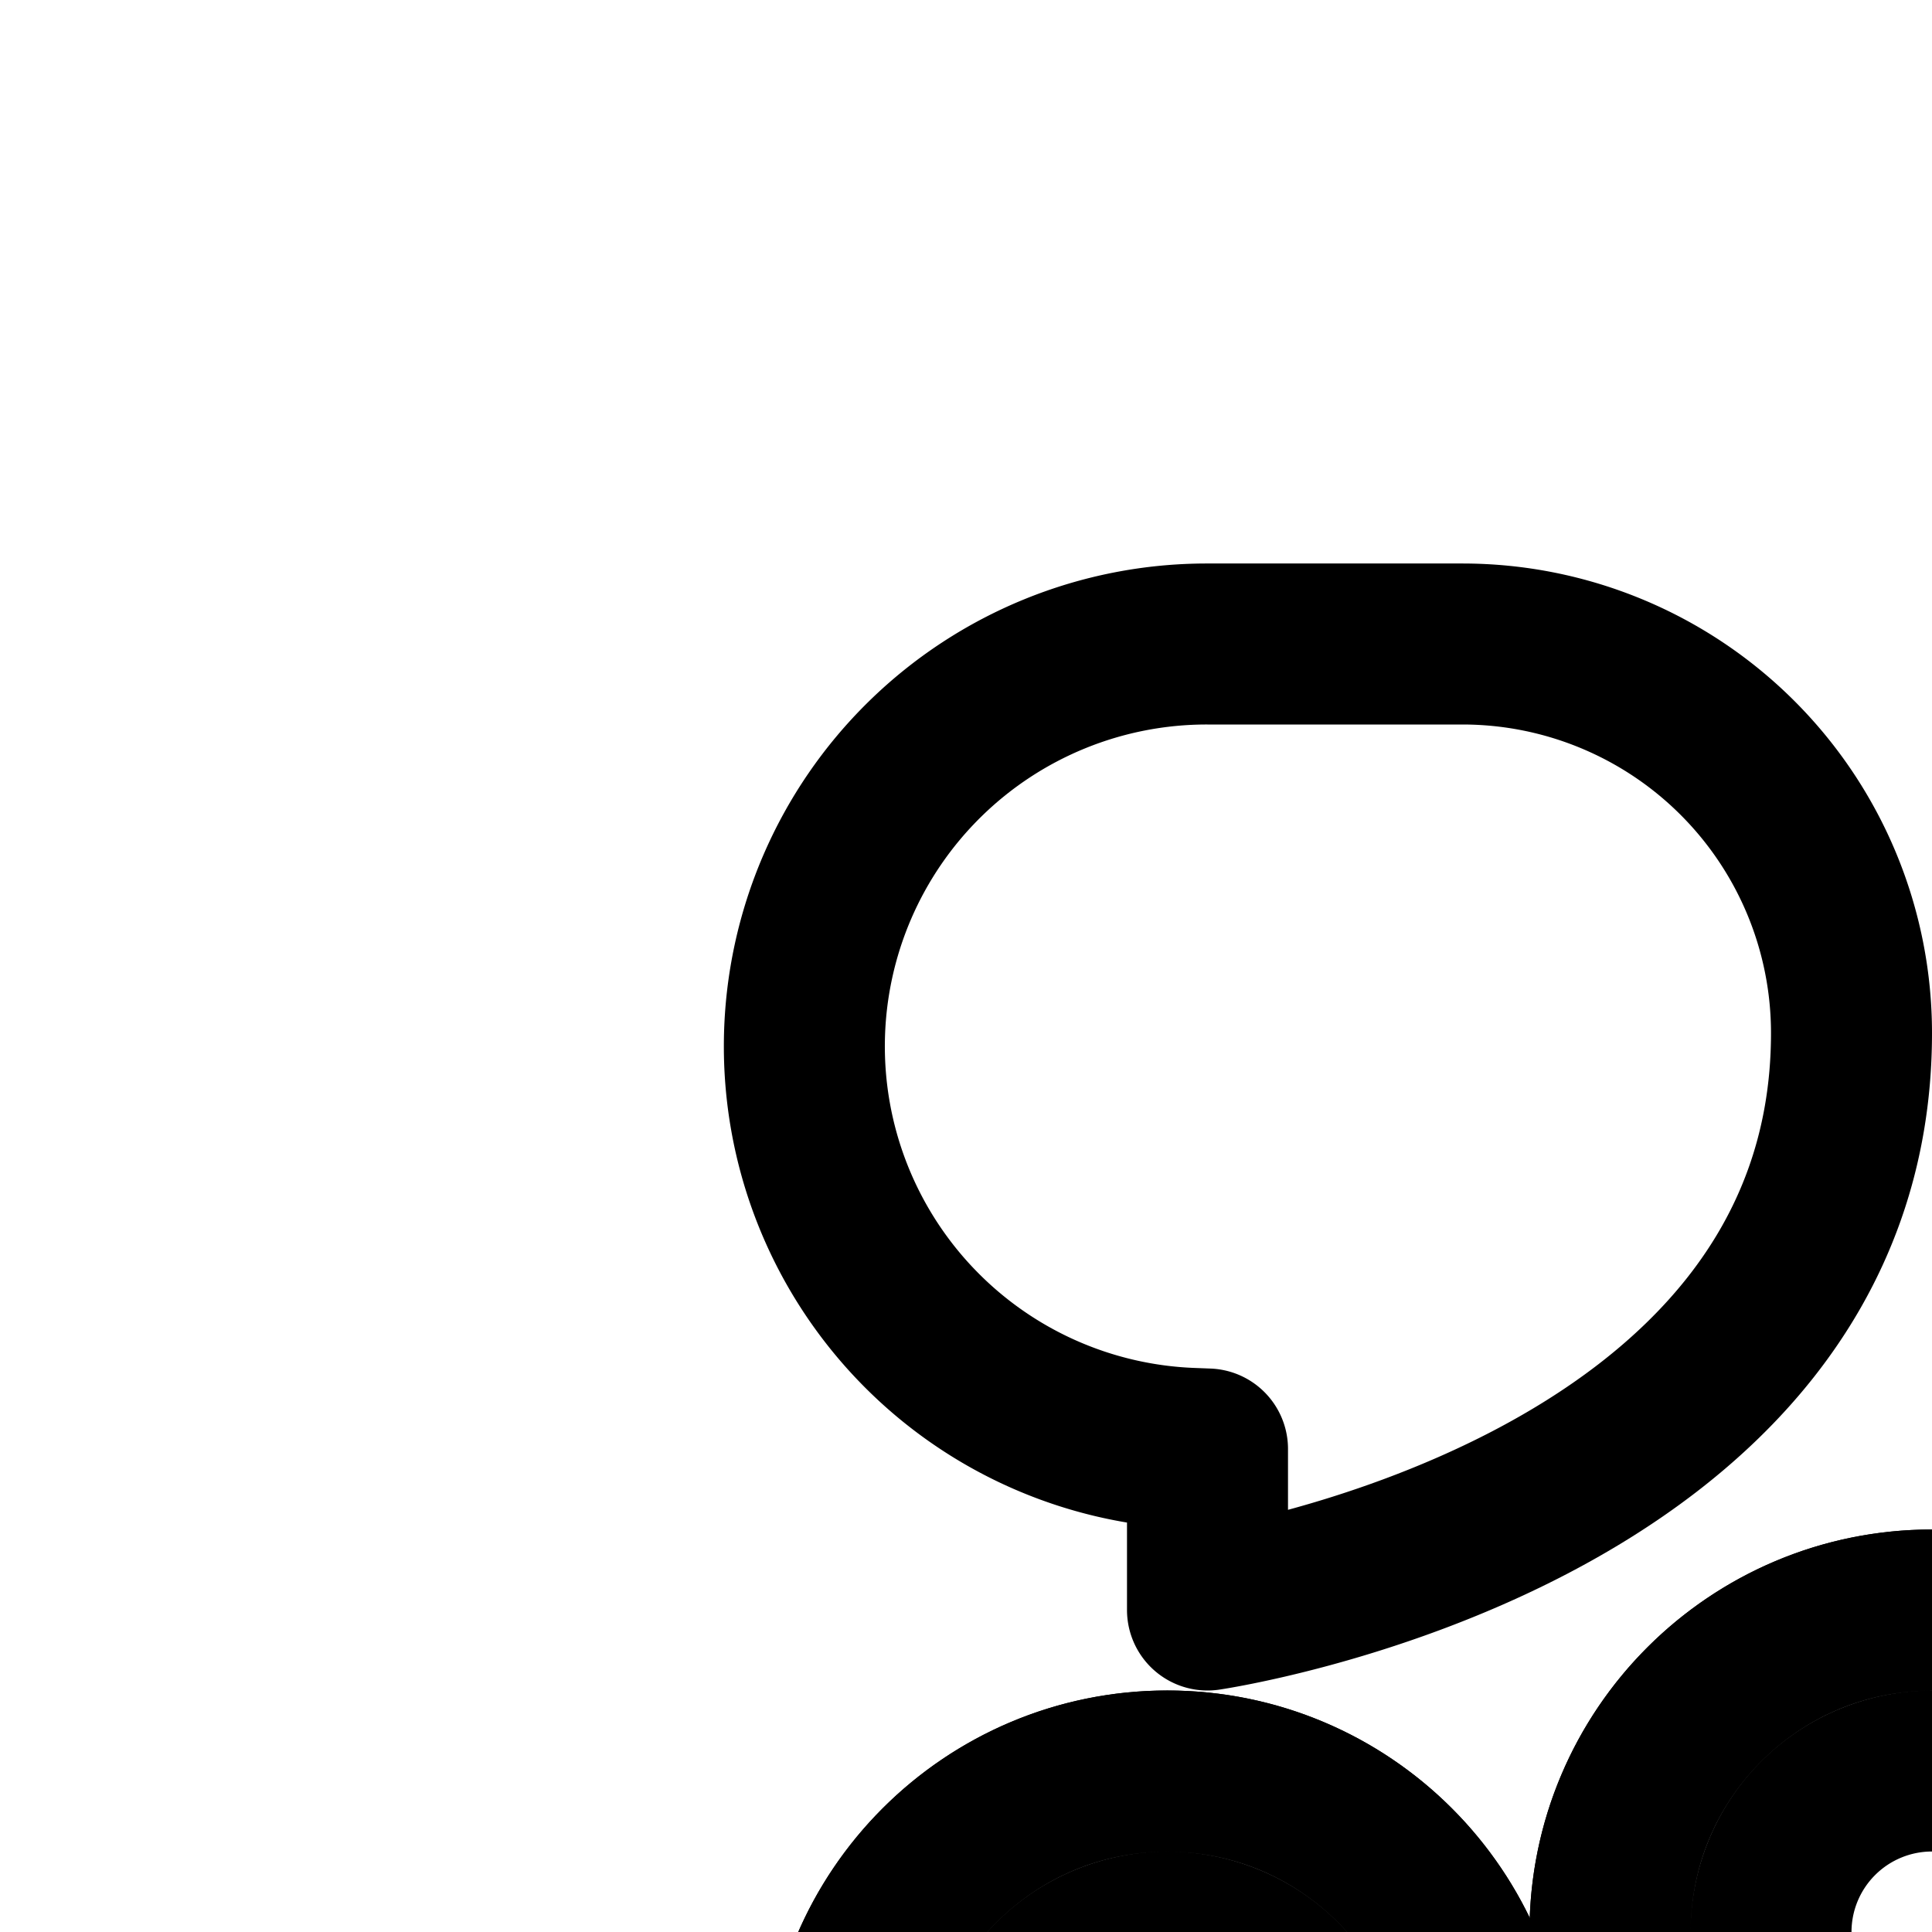 <svg
  xmlns="http://www.w3.org/2000/svg"
  width="24"
  height="24"
  viewBox="0 0 24 24"
  fill="none"
  stroke="currentColor"
  stroke-width="2"
  stroke-linecap="round"
  stroke-linejoin="round"
>
  <path d="M18.5 26c0 2.21-1.79 4-4 4s-4-1.79-4-4 1.79-4 4-4 4 1.79 4 4" />
  <path
    fill-rule="evenodd"
    d="M14.5 28a1.999 1.999 0 1 0 0-4 1.999 1.999 0 1 0 0 4m0 2c2.21 0 4-1.79 4-4s-1.79-4-4-4-4 1.79-4 4 1.79 4 4 4"
    clip-rule="evenodd"
  />
  <path d="M6 36.546C6 33.522 11.663 32 14.5 32s8.5 1.523 8.5 4.545V42H6z" />
  <path
    fill-rule="evenodd"
    d="M8.334 35.983c-.316.312-.334.491-.334.563V40h13v-3.455c0-.07-.018-.25-.334-.562-.334-.329-.885-.682-1.64-1.005C17.506 34.327 15.65 34 14.5 34s-3.007.327-4.526.978c-.755.323-1.306.676-1.64 1.005M14.5 32C11.663 32 6 33.523 6 36.545V42h17v-5.455C23 33.524 17.337 32 14.5 32"
    clip-rule="evenodd"
  />
  <path d="M37.5 26c0 2.21-1.79 4-4 4s-4-1.79-4-4 1.79-4 4-4 4 1.79 4 4" />
  <path
    fill-rule="evenodd"
    d="M33.5 28a1.999 1.999 0 1 0 0-4 1.999 1.999 0 1 0 0 4m0 2c2.21 0 4-1.79 4-4s-1.79-4-4-4-4 1.79-4 4 1.79 4 4 4"
    clip-rule="evenodd"
  />
  <path d="M28 24c0 2.21-1.79 4-4 4s-4-1.79-4-4 1.79-4 4-4 4 1.79 4 4" />
  <path
    fill-rule="evenodd"
    d="M24 26a1.999 1.999 0 1 0 0-4 1.999 1.999 0 1 0 0 4m0 2c2.21 0 4-1.79 4-4s-1.79-4-4-4-4 1.79-4 4 1.79 4 4 4"
    clip-rule="evenodd"
  />
  <path d="M23 12.833A4.833 4.833 0 0 0 18.167 8h-3.169a4.998 4.998 0 0 0-.181 9.993L15 18v2s8-1.167 8-7.167" />
  <path d="M26 11.236A5.236 5.236 0 0 1 31.236 6H37a5 5 0 0 1 0 10h-2v3s-9-1.264-9-7.764" />
  <path d="M25 36.546C25 33.522 30.663 32 33.5 32s8.5 1.523 8.5 4.545V42H25z" />
  <path
    fill-rule="evenodd"
    d="M27.334 35.983c-.316.312-.334.491-.334.563V40h13v-3.455c0-.07-.018-.25-.334-.562-.334-.329-.885-.682-1.64-1.005C36.506 34.327 34.65 34 33.5 34s-3.007.327-4.526.978c-.755.323-1.306.676-1.64 1.005M33.5 32c-2.837 0-8.5 1.523-8.5 4.545V42h17v-5.455C42 33.524 36.337 32 33.5 32"
    clip-rule="evenodd"
  />
  <path
    fill-rule="evenodd"
    d="M24 35v-.455c0-1.677-1.847-2.893-4.005-3.643A9.4 9.4 0 0 1 24 30a9.4 9.4 0 0 1 4.005.902c-2.158.75-4.005 1.966-4.005 3.643z"
    clip-rule="evenodd"
  />
  <path
    fill-rule="evenodd"
    d="M24 35v-.455c0-.893.524-1.656 1.34-2.287l.141-.105c.697-.506 1.58-.923 2.524-1.25a9.5 9.5 0 0 0-2.968-.845 9.3 9.3 0 0 0-2.074 0 9.5 9.5 0 0 0-2.968.844c.943.328 1.827.745 2.523 1.25q.072.052.141.106c.817.63 1.34 1.394 1.34 2.287z"
    clip-rule="evenodd"
  />
</svg>
